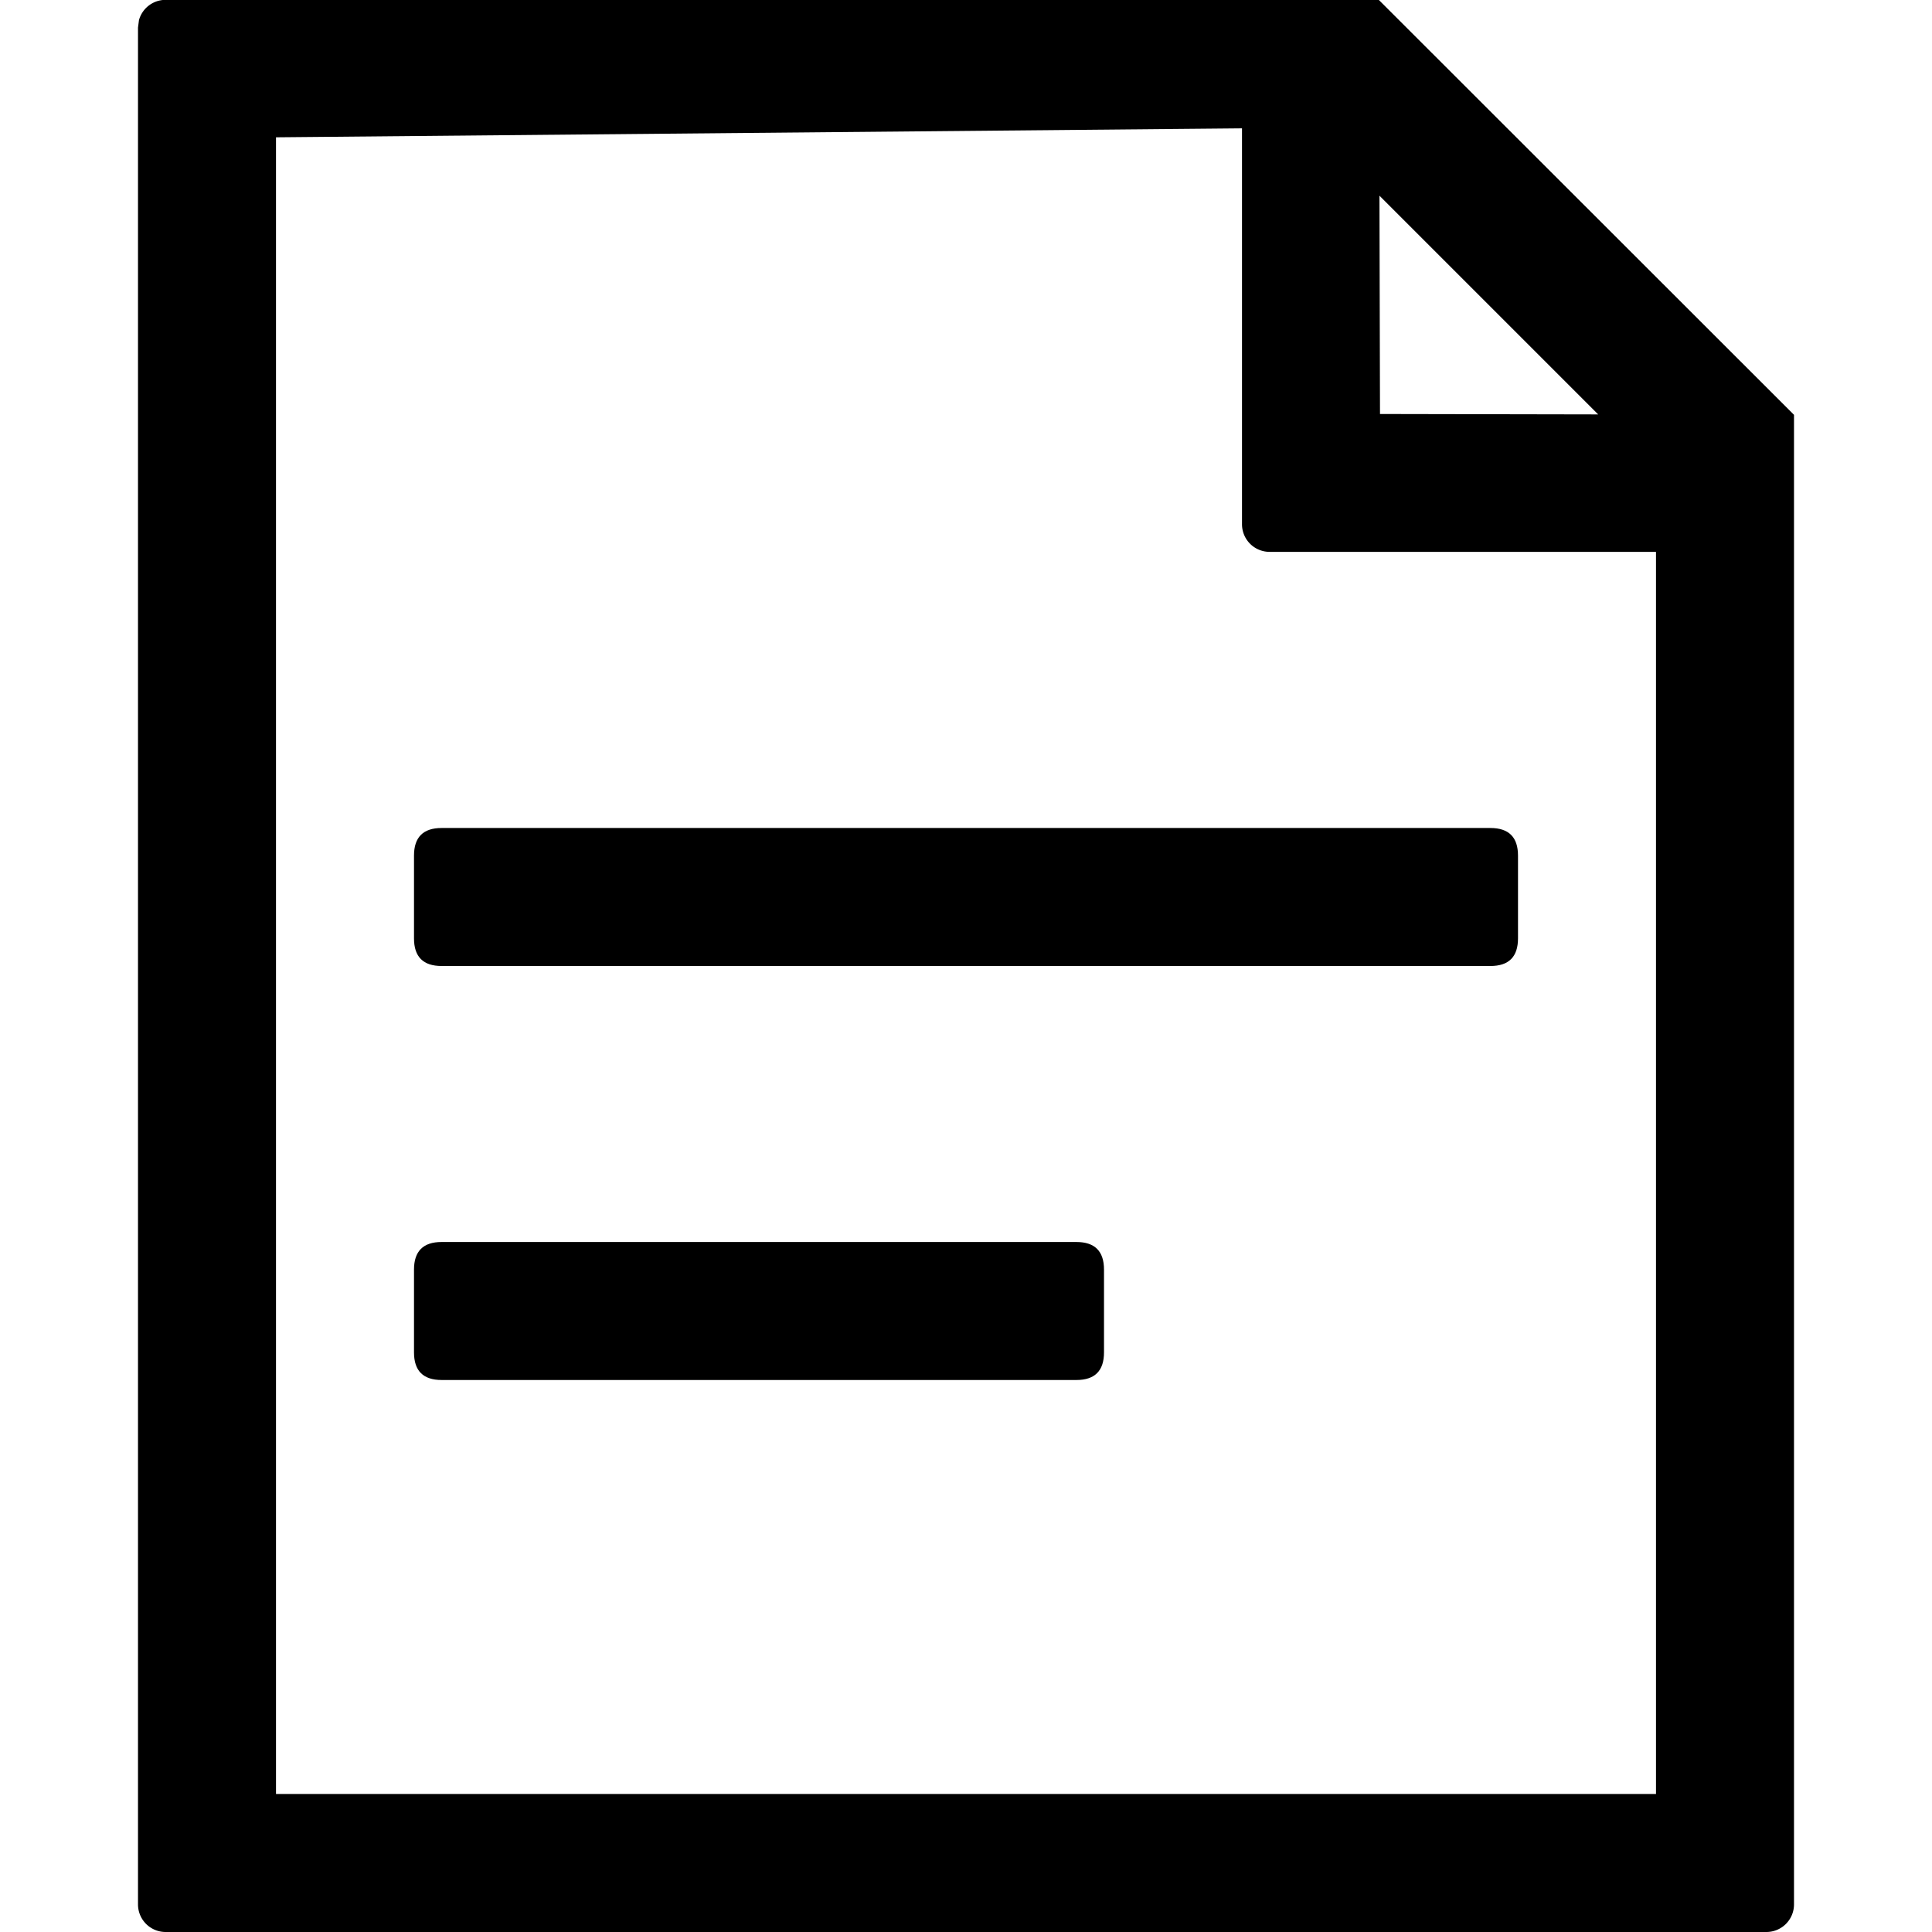 <svg viewBox="64 64 896 896" focusable="false"><path d="M703.488 64 896 256.384V947.2a12.8 12.8 0 0 1-12.8 12.8H140.8a12.8 12.8 0 0 1-12.8-12.8V76.8l.448-3.456a12.8 12.8 0 0 1 12.352-9.408L703.488 64zM640 123.52l-448 4.16V896h640V319.936H652.8a12.8 12.8 0 0 1-12.8-12.8V123.52zm63.744 31.168L704 256l101.184.192-101.44-101.44z"/><path d="M268.8 448h486.4q12.8 0 12.8 12.8v38.4q0 12.8-12.8 12.8H268.8q-12.8 0-12.8-12.8v-38.4q0-12.8 12.8-12.8Zm0 192h294.4q12.8 0 12.8 12.8v38.4q0 12.8-12.8 12.8H268.8q-12.8 0-12.8-12.8v-38.4q0-12.8 12.8-12.8Z"/></svg>